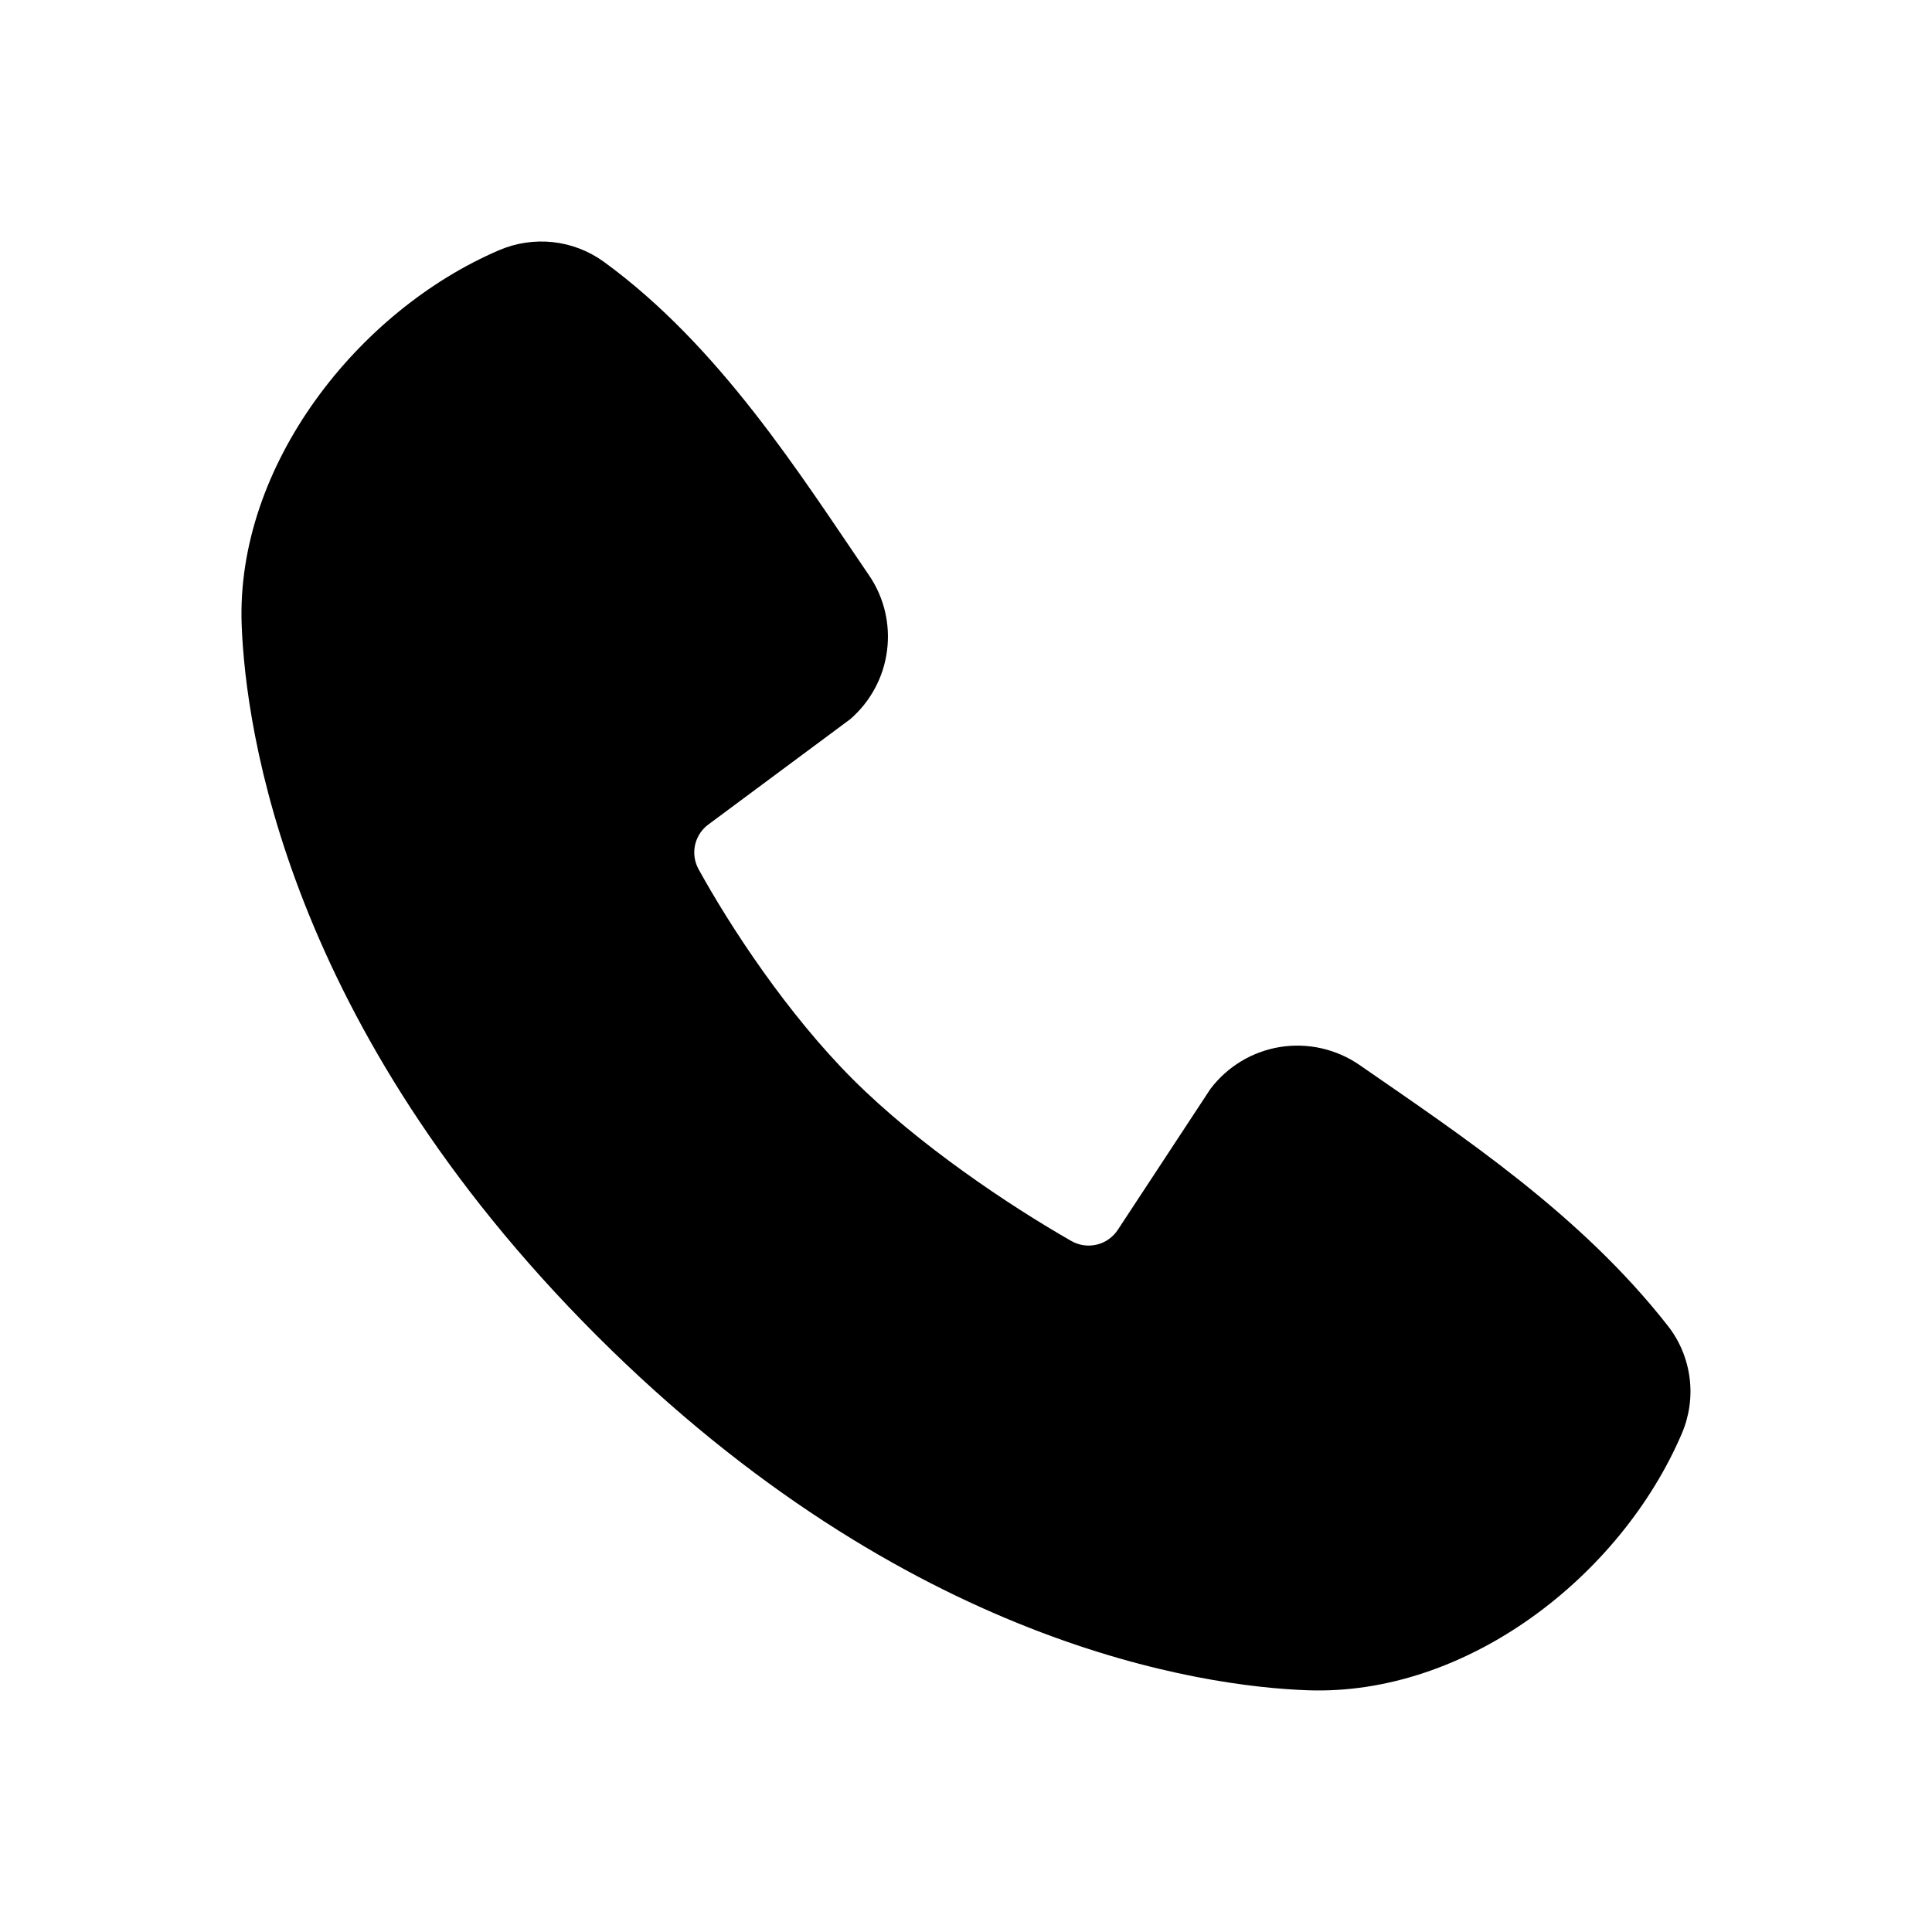 <svg  viewBox="0 0 24 24" fill="currentColor" xmlns="http://www.w3.org/2000/svg">
<g clip-path="url(#clip0_4821_21471)">
<path fill-rule="evenodd" clip-rule="evenodd" d="M16.241 20.997C14.943 20.95 11.264 20.441 7.411 16.59C3.559 12.738 3.051 9.06 3.002 7.761C2.93 5.782 4.447 3.859 6.198 3.109C6.409 3.018 6.64 2.983 6.869 3.008C7.097 3.033 7.315 3.117 7.501 3.252C8.944 4.303 9.939 5.893 10.793 7.143C10.982 7.418 11.062 7.752 11.019 8.082C10.977 8.412 10.814 8.715 10.563 8.933L8.804 10.239C8.719 10.3 8.659 10.39 8.635 10.493C8.612 10.595 8.626 10.702 8.676 10.794C9.074 11.518 9.783 12.596 10.594 13.407C11.406 14.219 12.535 14.974 13.31 15.417C13.407 15.472 13.521 15.487 13.629 15.46C13.737 15.433 13.83 15.365 13.89 15.271L15.035 13.529C15.246 13.249 15.556 13.062 15.902 13.006C16.247 12.951 16.601 13.031 16.889 13.23C18.157 14.108 19.637 15.086 20.721 16.473C20.867 16.66 20.959 16.883 20.989 17.119C21.019 17.354 20.985 17.593 20.891 17.811C20.137 19.572 18.227 21.07 16.241 20.997Z" fill="currentColor"/>
</g>
<defs>
<clipPath id="clip0_4821_21471">
<rect width="24" height="24" fill="currentColor"/>
</clipPath>
</defs>
</svg>

